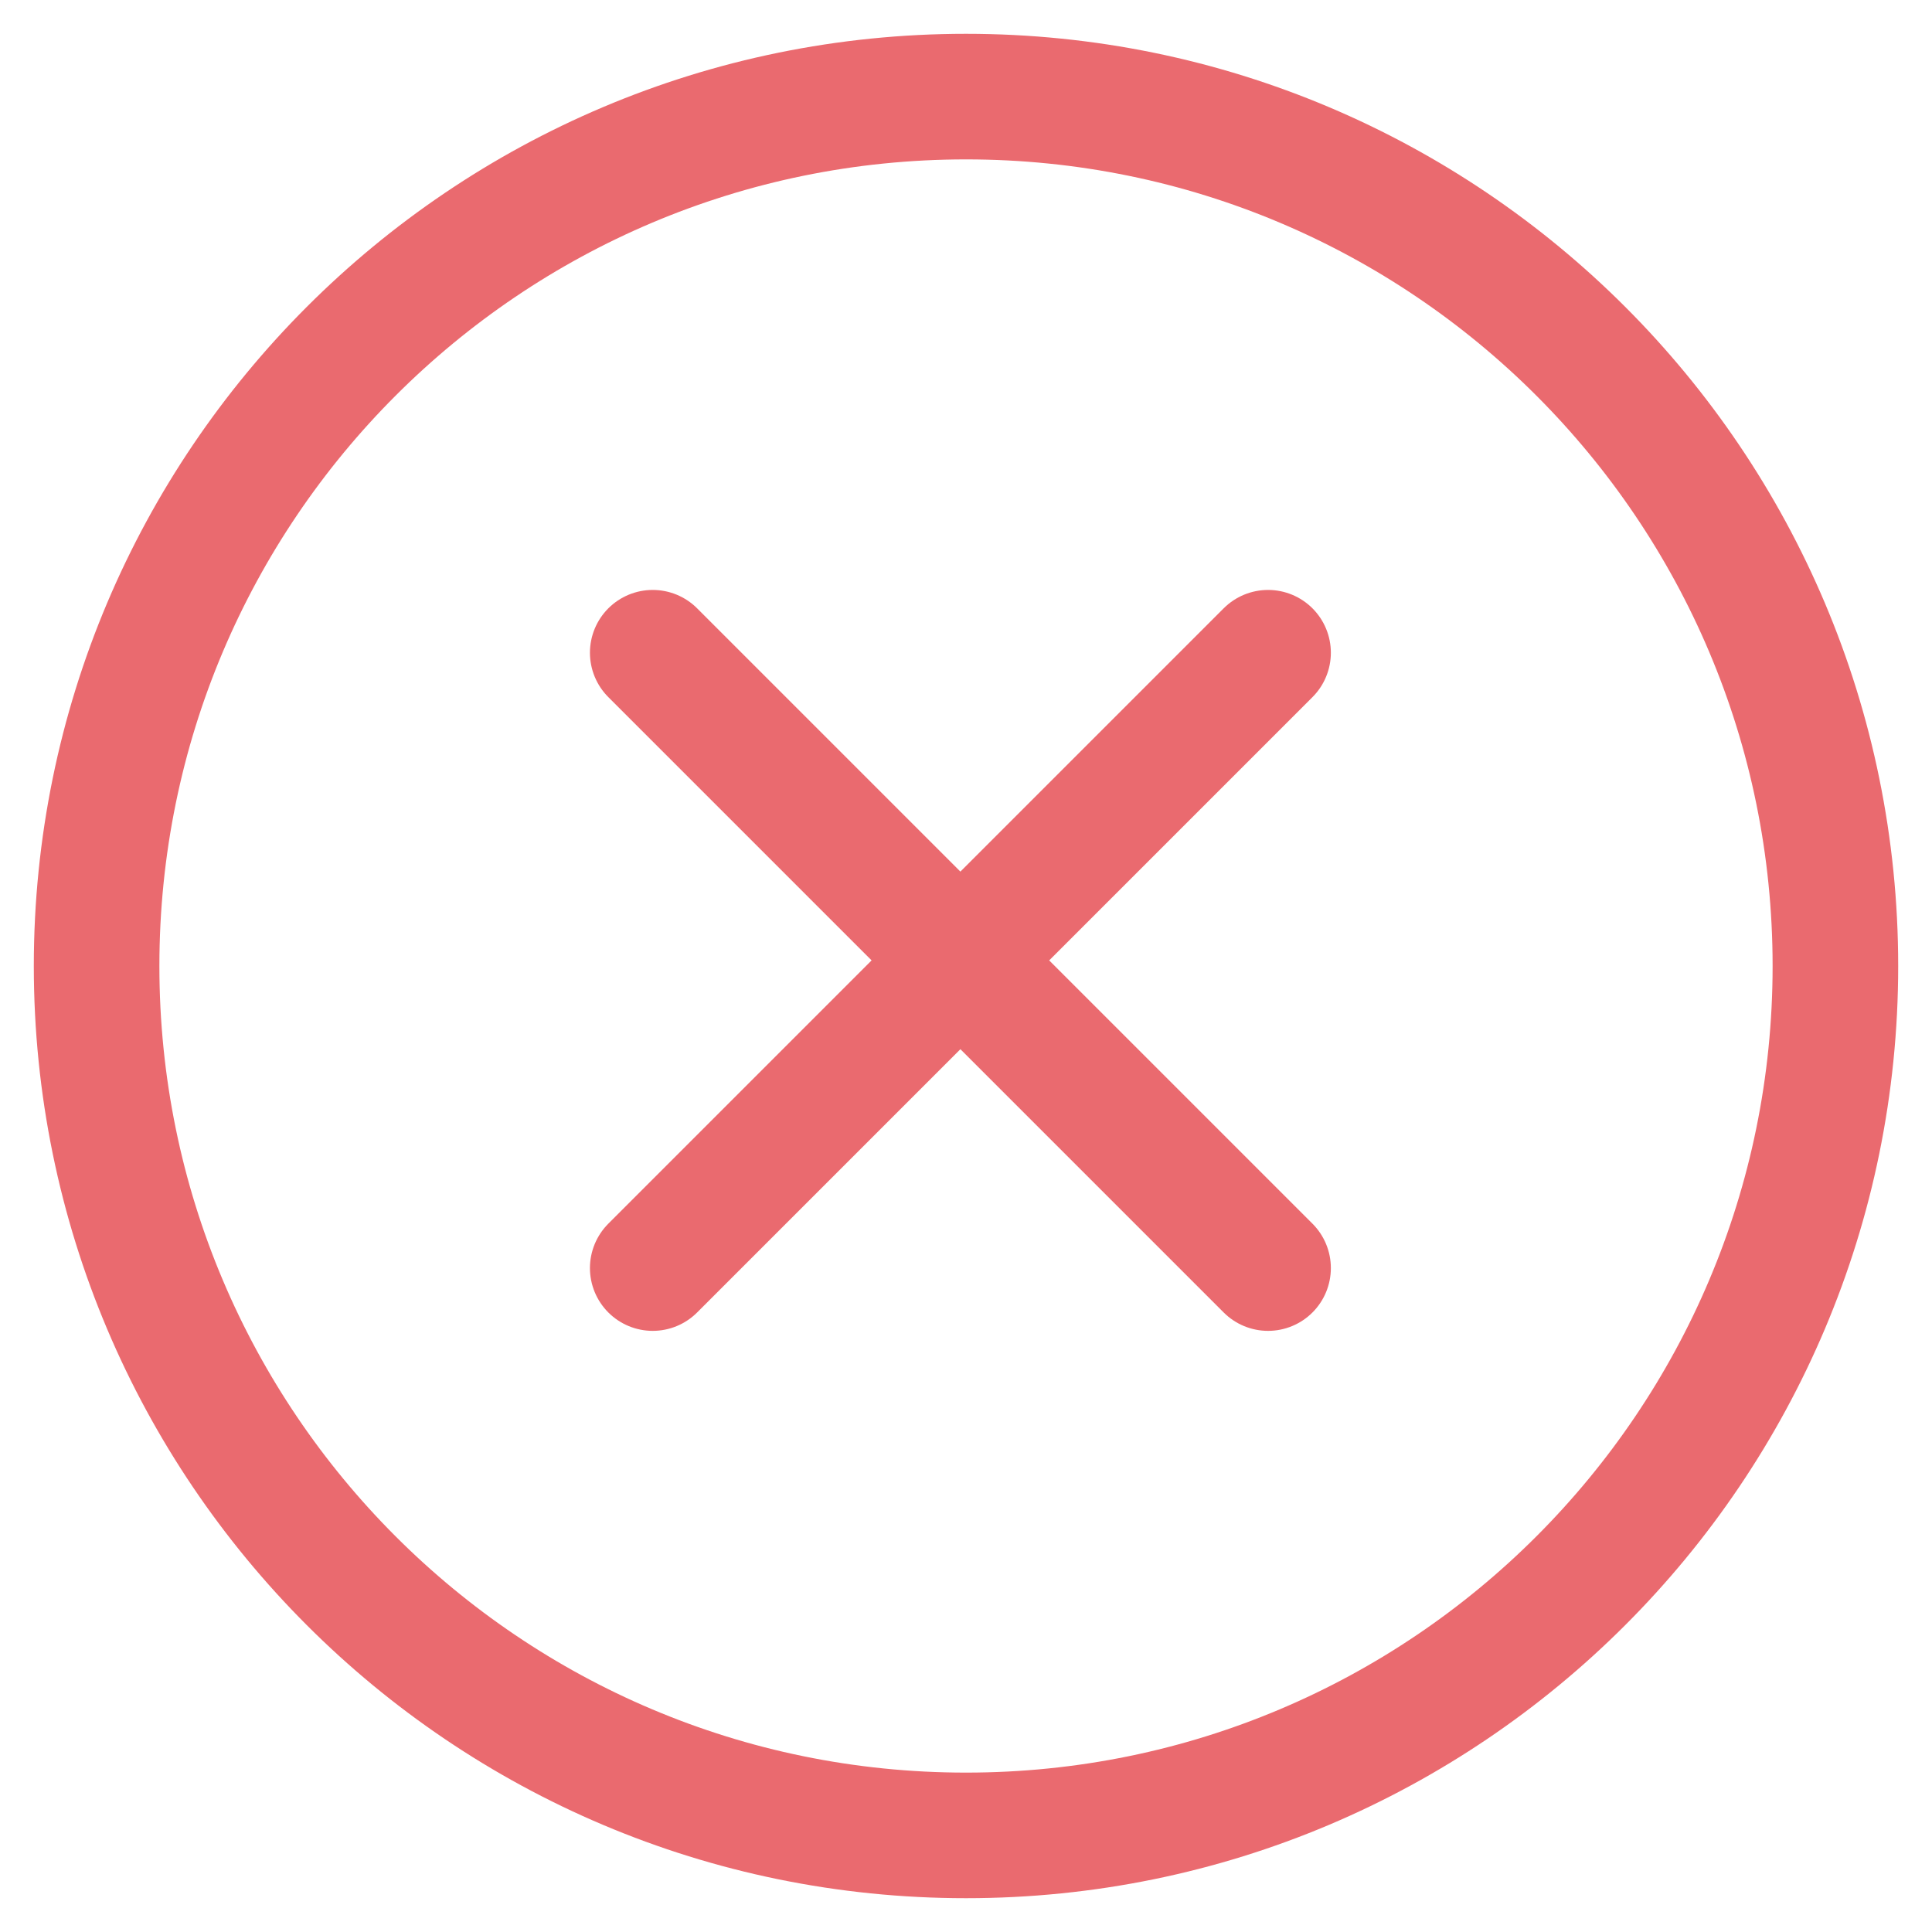 <svg width="20" height="20" viewBox="0 0 20 20" fill="none" xmlns="http://www.w3.org/2000/svg">
    <path d="M10 19C14.971 19 19 14.971 19 10C19 5.029 14.971 1 10 1C5.029 1 1 5.029 1 10C1 14.971 5.029 19 10 19Z"
          stroke="#EA6A6F" stroke-width="1.3" stroke-linecap="round" stroke-linejoin="round"/>
    <path d="M9.942 9.942L13.127 13.127M6.757 13.127L9.942 9.942L6.757 13.127ZM13.127 6.757L9.942 9.942L13.127 6.757ZM9.942 9.942L6.757 6.757L9.942 9.942Z"
          stroke="#EA6A6F" stroke-width="1.3" stroke-linecap="round" stroke-linejoin="round"/>
</svg>
